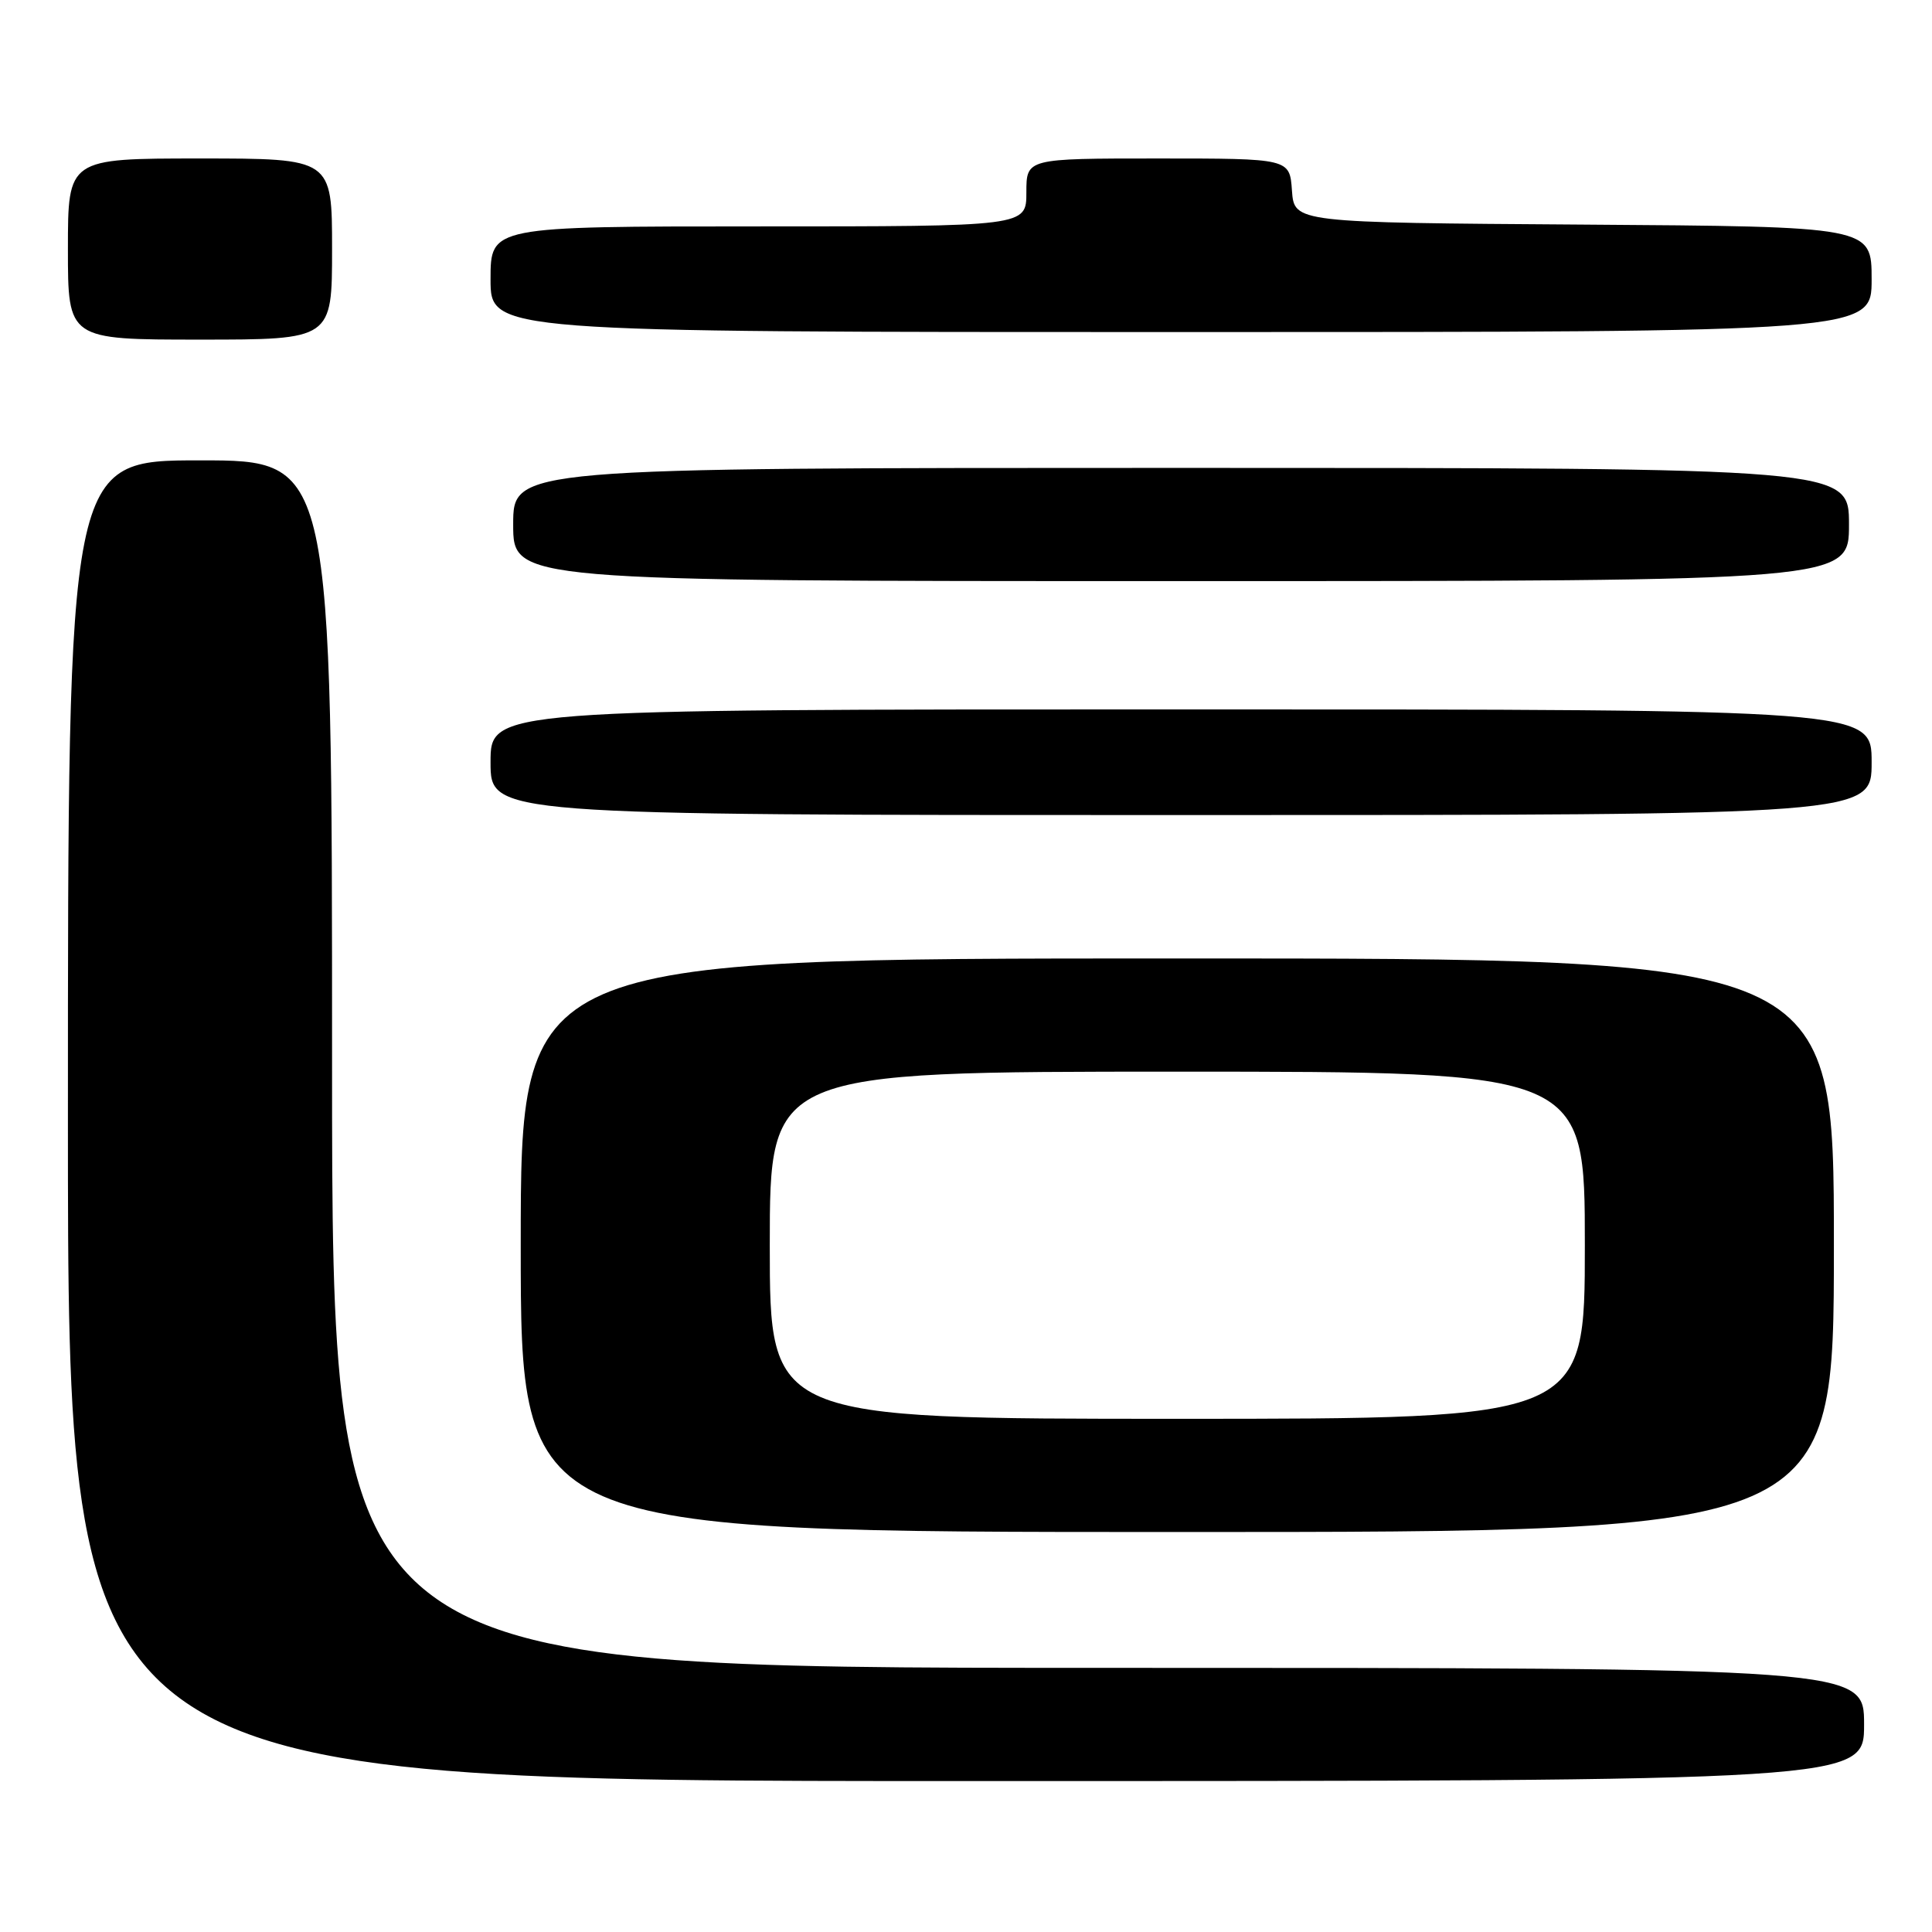 <?xml version="1.0" encoding="UTF-8" standalone="no"?>
<!DOCTYPE svg PUBLIC "-//W3C//DTD SVG 1.1//EN" "http://www.w3.org/Graphics/SVG/1.1/DTD/svg11.dtd" >
<svg xmlns="http://www.w3.org/2000/svg" xmlns:xlink="http://www.w3.org/1999/xlink" version="1.1" viewBox="0 0 256 256">
 <g >
 <path fill="currentColor"
d=" M 247.00 228.50 C 247.00 221.00 247.00 221.00 145.50 221.00 C 44.00 221.00 44.00 221.00 44.00 141.00 C 44.00 61.00 44.00 61.00 26.50 61.00 C 9.00 61.00 9.00 61.00 9.00 148.50 C 9.00 236.00 9.00 236.00 128.00 236.00 C 247.00 236.00 247.00 236.00 247.00 228.50 Z  M 243.00 165.00 C 243.00 127.00 243.00 127.00 156.00 127.00 C 69.00 127.00 69.00 127.00 69.00 165.00 C 69.00 203.00 69.00 203.00 156.00 203.00 C 243.00 203.00 243.00 203.00 243.00 165.00 Z  M 248.00 101.00 C 248.00 94.00 248.00 94.00 156.50 94.00 C 65.00 94.00 65.00 94.00 65.00 101.00 C 65.00 108.00 65.00 108.00 156.50 108.00 C 248.00 108.00 248.00 108.00 248.00 101.00 Z  M 245.00 69.50 C 245.00 62.00 245.00 62.00 156.50 62.00 C 68.00 62.00 68.00 62.00 68.00 69.50 C 68.00 77.00 68.00 77.00 156.50 77.00 C 245.00 77.00 245.00 77.00 245.00 69.50 Z  M 44.00 33.00 C 44.00 21.00 44.00 21.00 26.50 21.00 C 9.00 21.00 9.00 21.00 9.00 33.00 C 9.00 45.00 9.00 45.00 26.50 45.00 C 44.00 45.00 44.00 45.00 44.00 33.00 Z  M 248.00 37.01 C 248.00 30.02 248.00 30.02 209.75 29.76 C 171.50 29.50 171.50 29.50 171.19 25.25 C 170.89 21.00 170.89 21.00 153.44 21.00 C 136.00 21.00 136.00 21.00 136.00 25.50 C 136.00 30.00 136.00 30.00 100.50 30.00 C 65.00 30.00 65.00 30.00 65.00 37.00 C 65.00 44.00 65.00 44.00 156.50 44.00 C 248.00 44.00 248.00 44.00 248.00 37.01 Z  M 102.00 165.00 C 102.00 142.00 102.00 142.00 156.00 142.00 C 210.00 142.00 210.00 142.00 210.00 165.00 C 210.00 188.00 210.00 188.00 156.00 188.00 C 102.00 188.00 102.00 188.00 102.00 165.00 Z "/>
</g>
</svg>